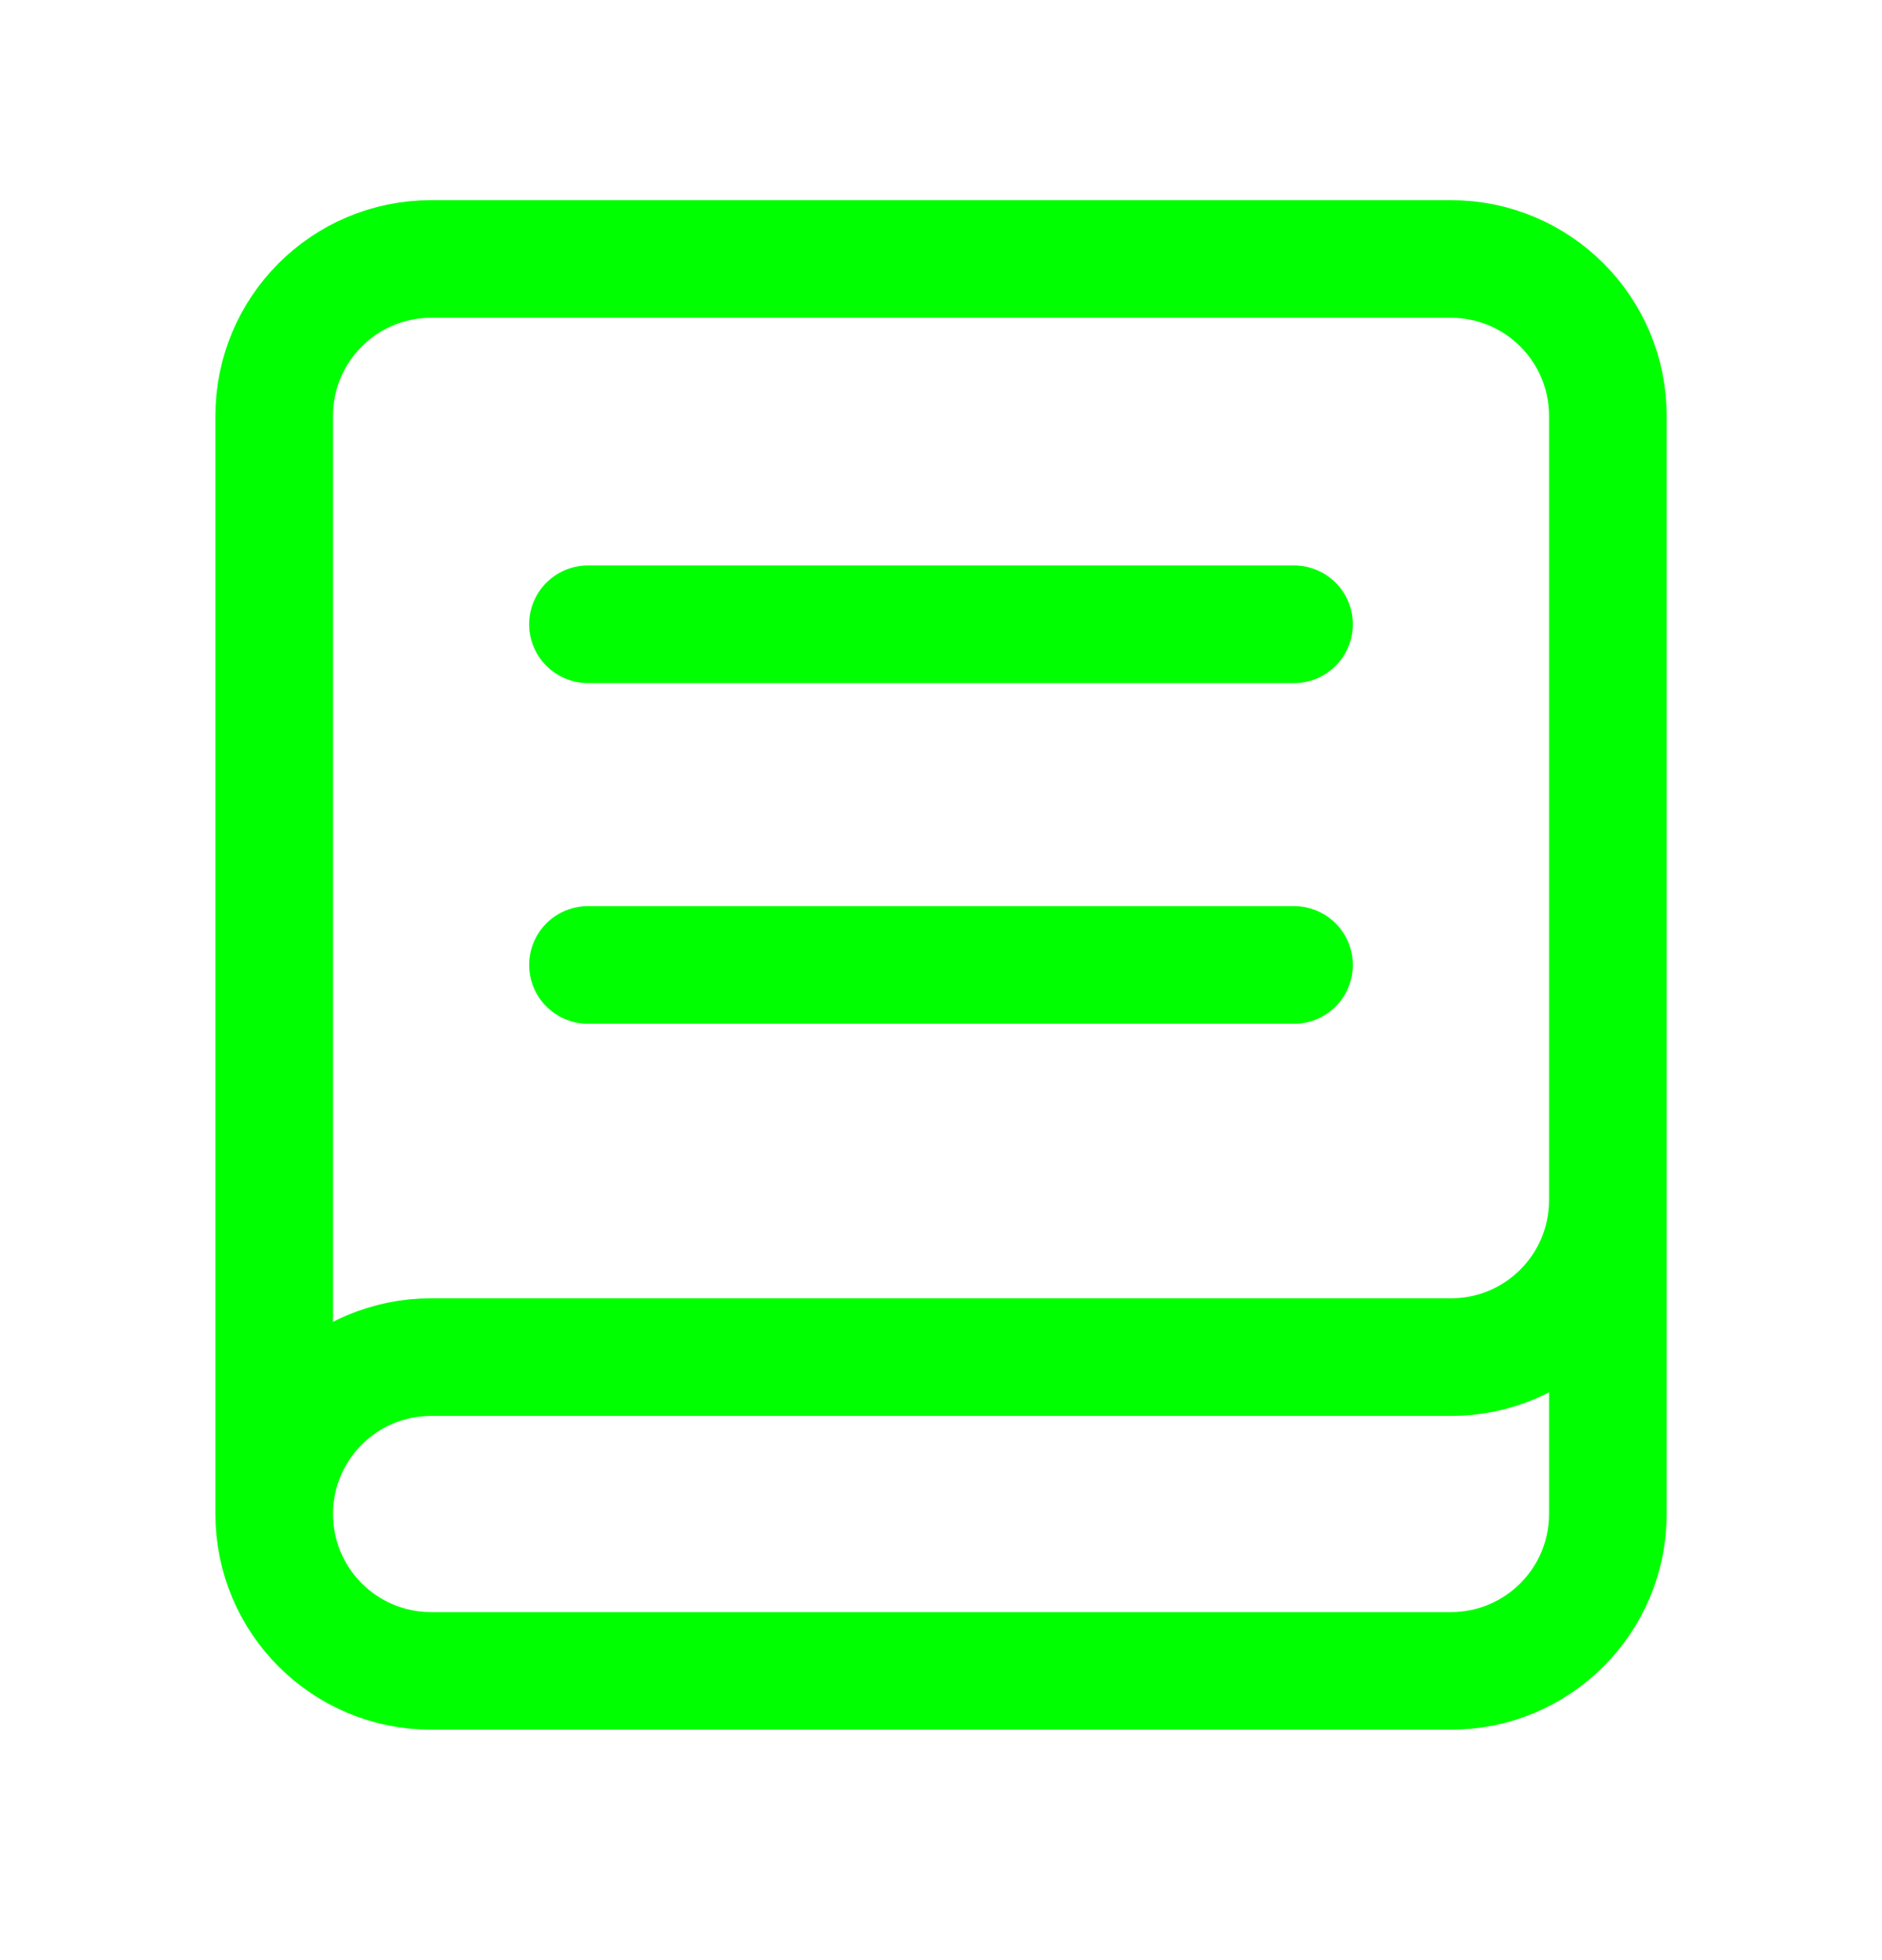 <svg width="24" height="25" viewBox="0 0 24 25" fill="none" xmlns="http://www.w3.org/2000/svg">
<g id="Group">
<g id="Group_2">
<path id="Path" d="M3.497 19.31V5.304C3.497 4.199 4.392 3.303 5.497 3.303H18.503C19.608 3.303 20.504 4.199 20.504 5.304V15.308C20.504 16.414 19.608 17.309 18.503 17.309H5.497C4.392 17.309 3.497 18.204 3.497 19.31V19.31C3.497 20.415 4.392 21.311 5.497 21.311H18.503C19.608 21.311 20.504 20.415 20.504 19.31V14.308" stroke="#00FF00" stroke-width="1.5" stroke-linecap="round" stroke-linejoin="round"/>
<path id="Path_2" d="M16.502 7.962H7.498" stroke="#00FF00" stroke-width="1.5" stroke-linecap="round" stroke-linejoin="round"/>
<path id="Path_3" d="M16.502 12.307H7.498" stroke="#00FF00" stroke-width="1.5" stroke-linecap="round" stroke-linejoin="round"/>
</g>
</g>
</svg>
